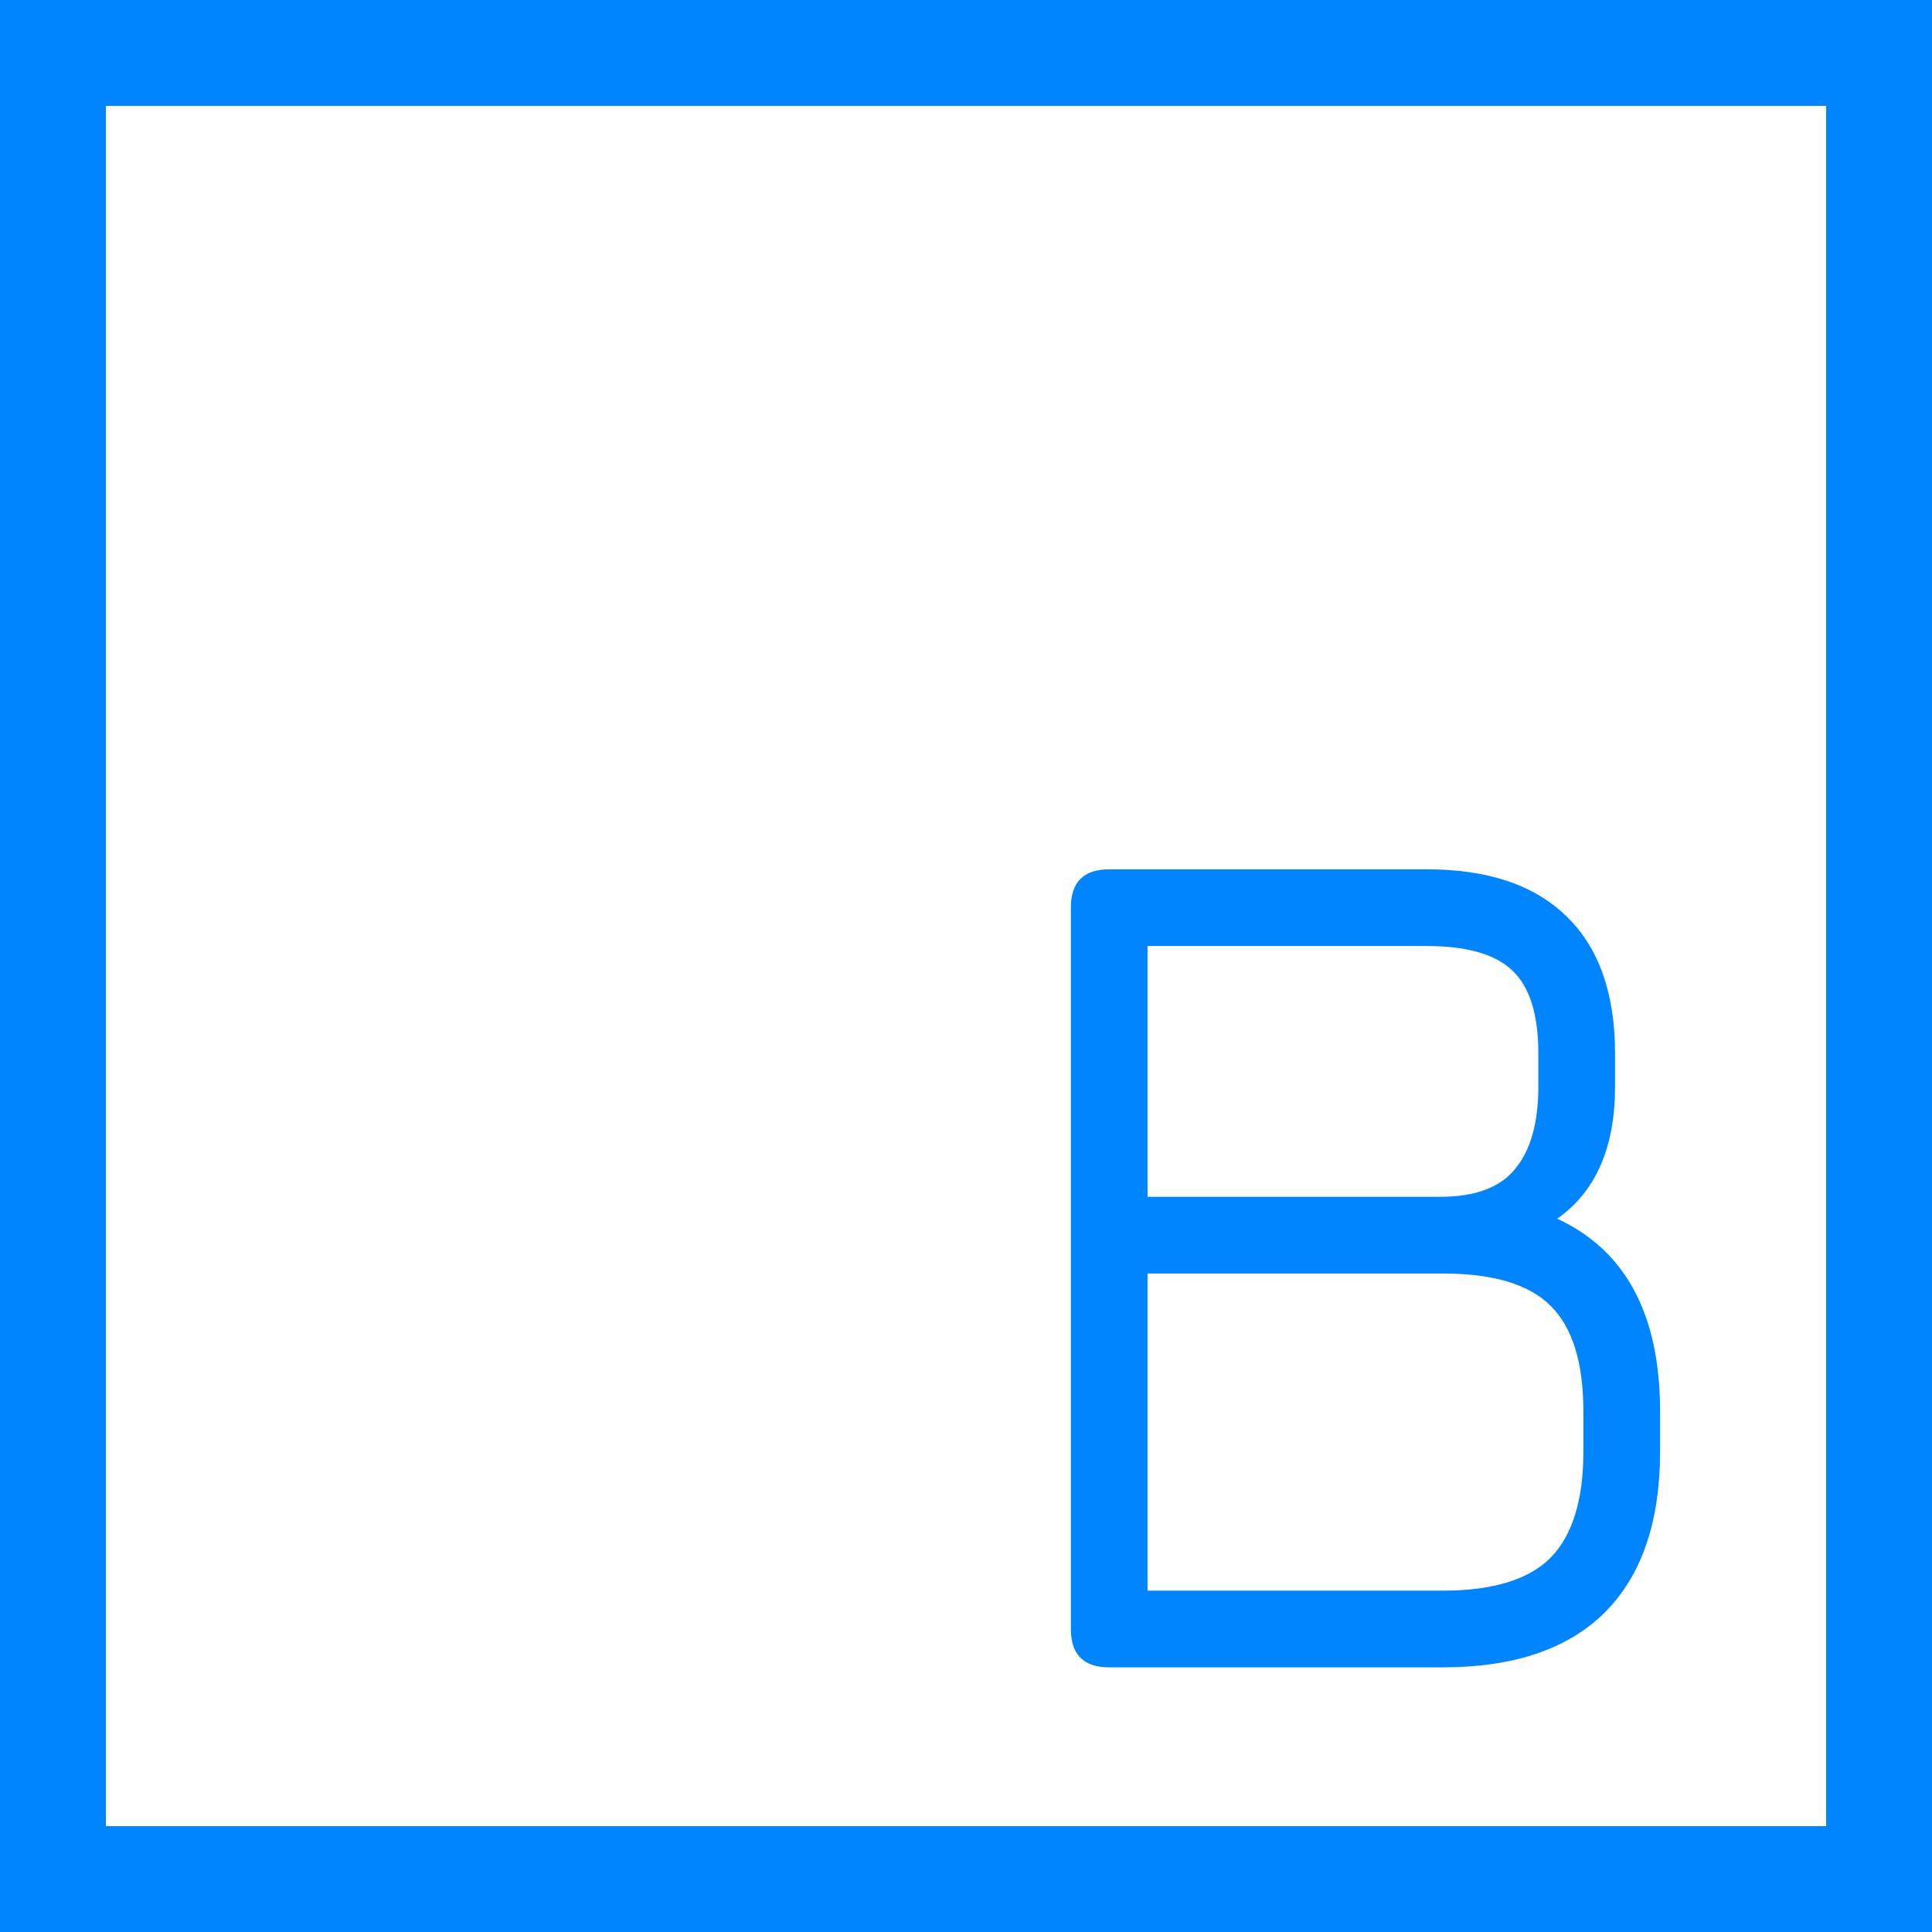 <svg width="73" height="73" viewBox="0 0 73 73" fill="none" xmlns="http://www.w3.org/2000/svg">
<rect x="2" y="2" width="69" height="69" stroke="#0085FF" stroke-width="4"/>
<path d="M41.911 63C40.945 63 40.462 62.517 40.462 61.551V34.296C40.462 33.33 40.945 32.847 41.911 32.847H53.917C56.232 32.847 57.996 33.445 59.207 34.641C60.418 35.822 61.024 37.547 61.024 39.816V41.058C61.024 43.358 60.296 45.022 58.839 46.049C61.43 47.245 62.726 49.675 62.726 53.34V54.835C62.726 57.503 62.028 59.535 60.633 60.93C59.238 62.31 57.198 63 54.515 63H41.911ZM43.36 60.102H54.515C56.401 60.102 57.758 59.688 58.586 58.86C59.414 58.017 59.828 56.675 59.828 54.835V53.34C59.828 51.485 59.414 50.151 58.586 49.338C57.773 48.525 56.416 48.119 54.515 48.119H43.36V60.102ZM43.36 45.221H54.423C55.742 45.221 56.685 44.868 57.252 44.163C57.835 43.458 58.126 42.423 58.126 41.058V39.816C58.126 38.344 57.804 37.301 57.16 36.688C56.516 36.059 55.435 35.745 53.917 35.745H43.36V45.221Z" fill="#0085FF"/>
</svg>
